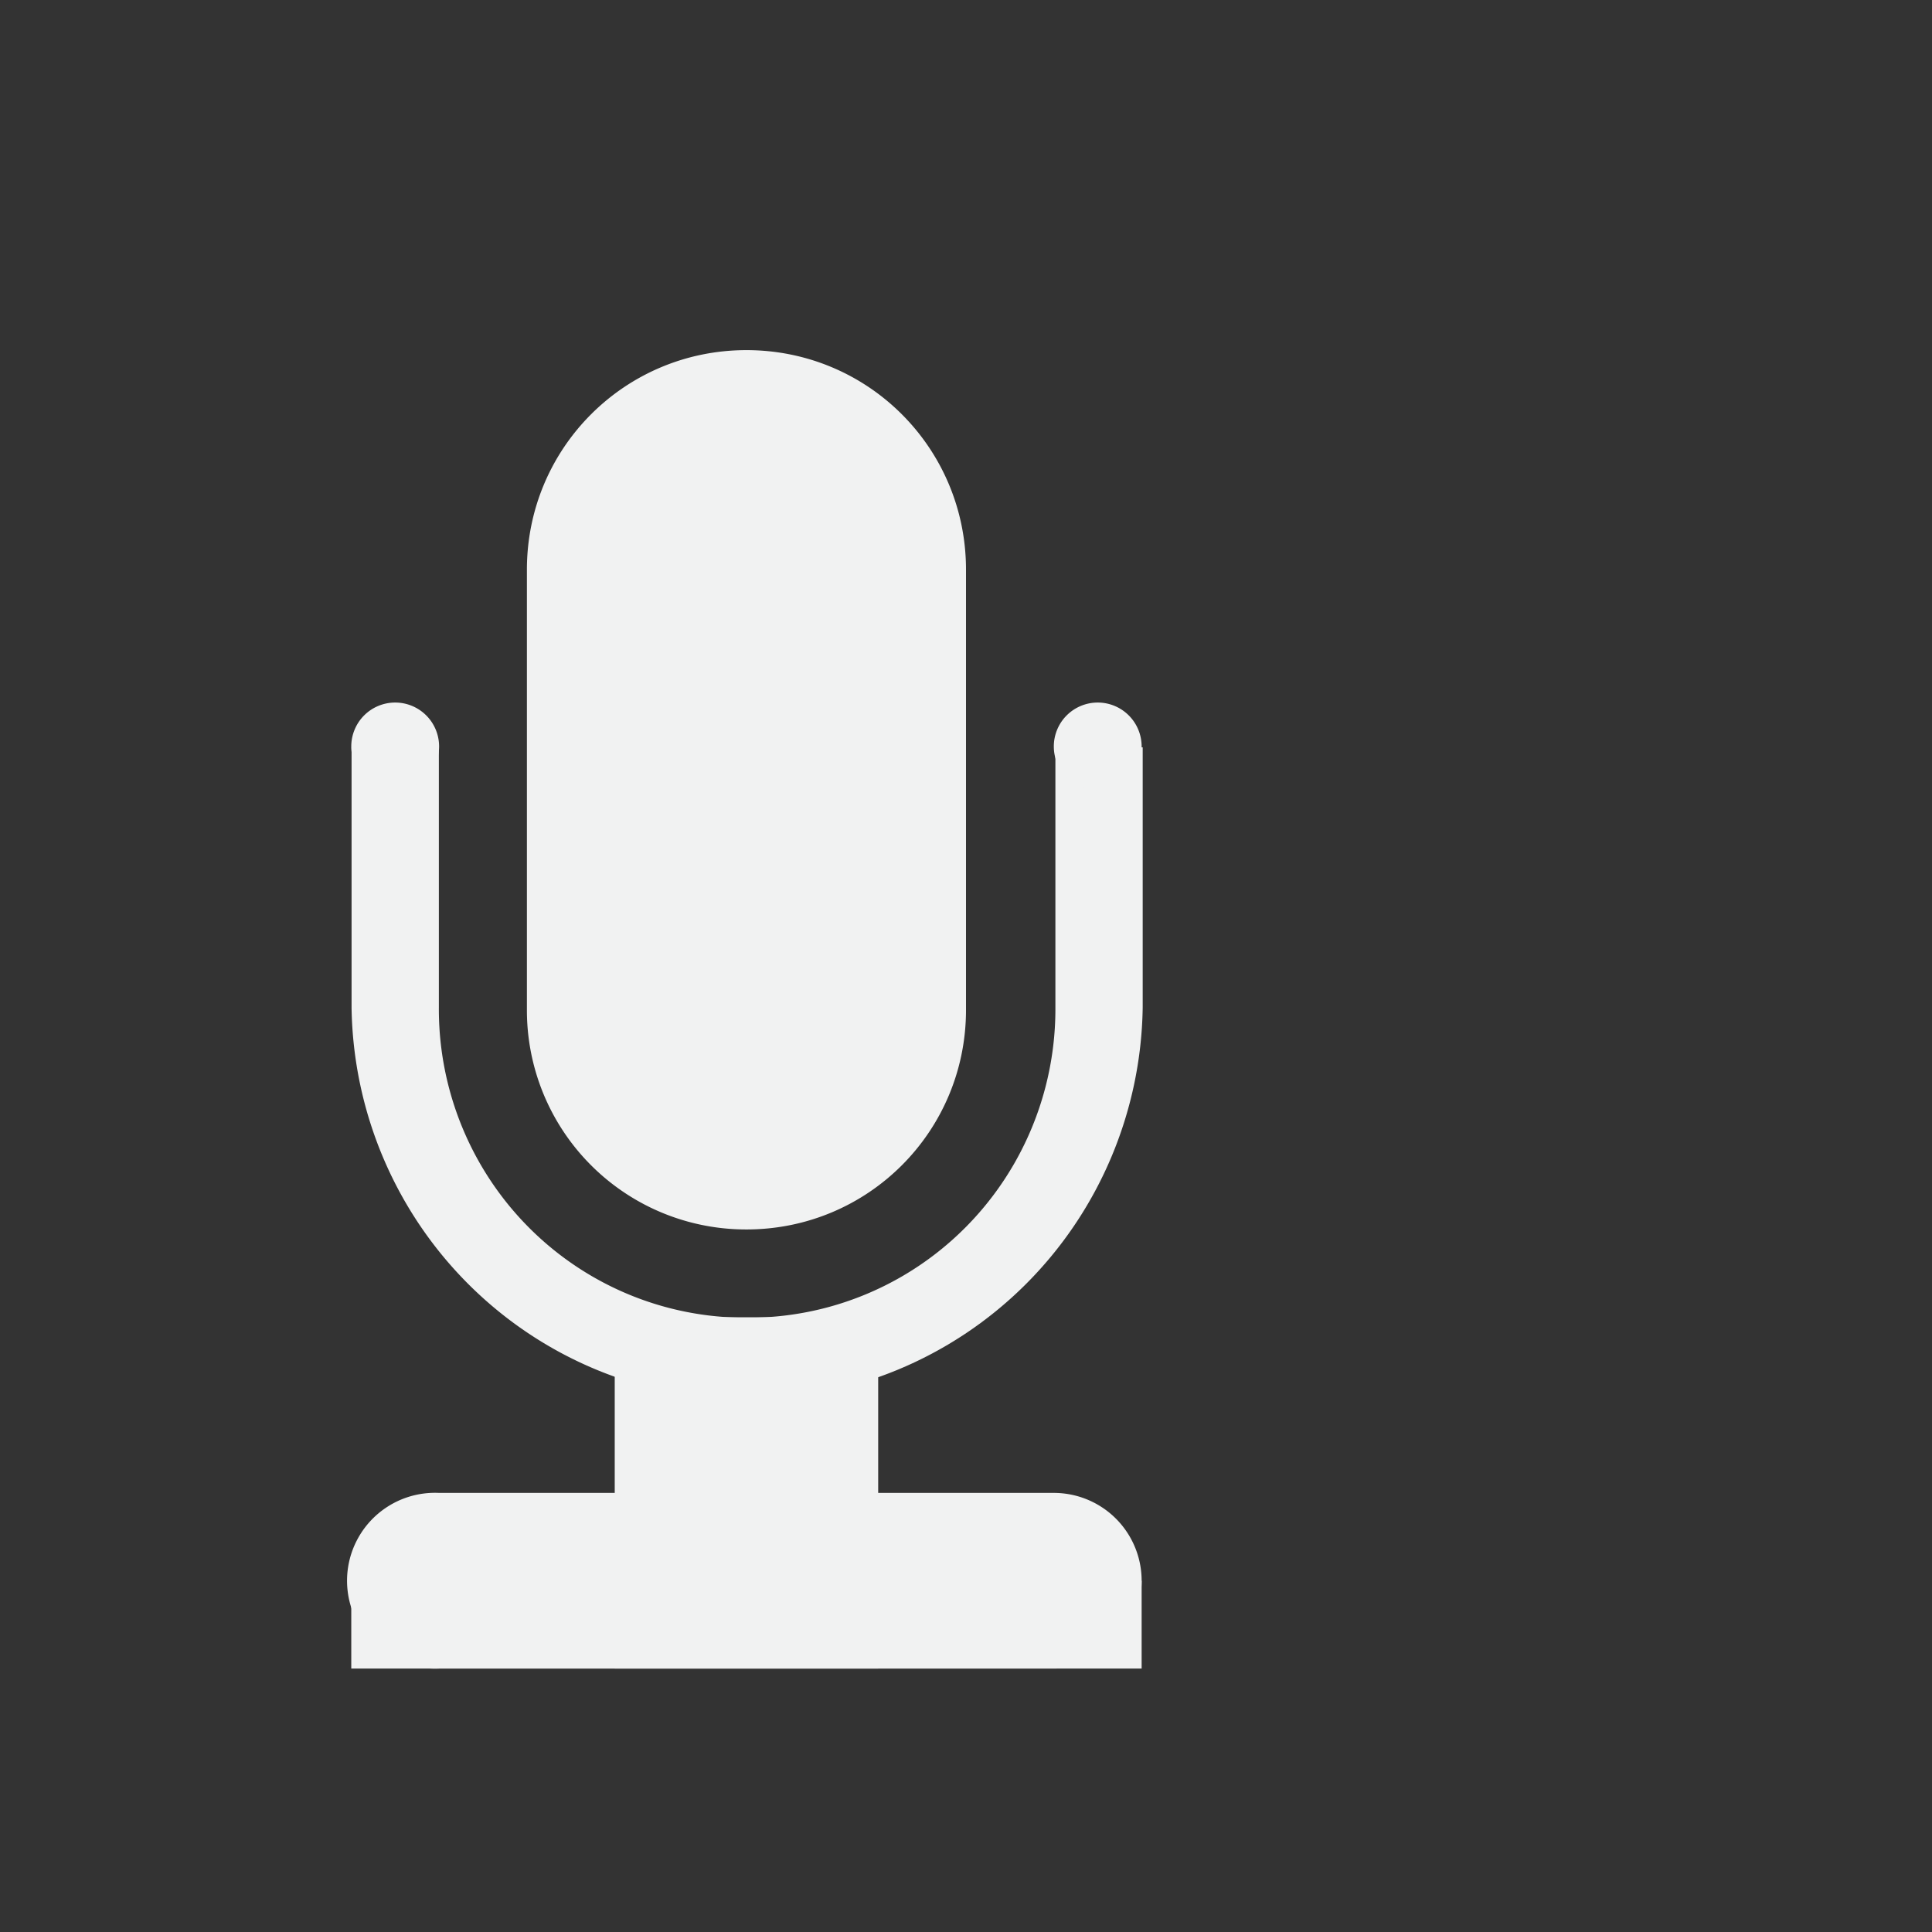 <?xml version="1.0" encoding="UTF-8"?>
<svg version="1.1" viewBox="-3 -3 22 22" width="44" height="44" xmlns="http://www.w3.org/2000/svg">
<rect x="-3" y="-3" width="22" height="22" fill="#333333" stroke="none"/>
<defs>
<clipPath id="a">
<path d="m21 281h14v11h-14z" color="#f1f2f2" fill="none" overflow="visible" stroke="#fff" stroke-linecap="round" stroke-linejoin="round" stroke-width="2"/>
</clipPath>
</defs>
<g style="fill:#f1f2f2">
<path d="m5.5 0.987c1.385 0 2.5 1.115 2.5 2.5v5.013c0 1.385-1.115 2.5-2.5 2.5a2.495 2.495 0 0 1-2.5-2.5v-5.013c0-1.385 1.115-2.5 2.5-2.5z" overflow="visible" style="color:#f1f2f2"/>
<path transform="matrix(.994 0 0 1 -22.293 -275.49)" d="m27.969 273.62a4.531 4.531 0 0 0-4.532 4.531v5.813a4.532 4.532 0 0 0 9.063 0v-5.813a4.531 4.531 0 0 0-4.531-4.531zm0 1a3.514 3.514 0 0 1 3.531 3.531v5.813a3.514 3.514 0 0 1-3.531 3.531 3.514 3.514 0 0 1-3.532-3.531v-5.813a3.514 3.514 0 0 1 3.532-3.531z" clip-path="url(#a)" font-weight="400" overflow="visible" style="color:#f1f2f2;text-decoration-line:none;text-indent:0;text-transform:none"/>
<path d="M 2,5.5 A 0.5,0.5 0 0 1 1.5,6 0.5,0.5 0 0 1 1,5.5 0.5,0.5 0 0 1 1.5,5 0.5,0.5 0 0 1 2,5.5 Z m 8,0 A 0.5,0.5 0 0 1 9.5,6 0.5,0.5 0 0 1 9,5.5 0.5,0.5 0 0 1 9.5,5 0.5,0.5 0 0 1 10,5.5 Z" overflow="visible" style="color:#f1f2f2"/>
<path d="m1.906 14a1.001 1.001 0 1 0 0.094 2h7a1 1 0 1 0 0-2h-7a1 1 0 0 0-0.094 0z" font-weight="400" overflow="visible" style="color:#f1f2f2;text-decoration-line:none;text-indent:0;text-transform:none"/>
<path d="m1 15h9v1h-9z" overflow="visible" style="color:#f1f2f2"/>
<path d="m4 12h3v4h-3z" overflow="visible" style="color:#f1f2f2"/>
</g>
</svg>
